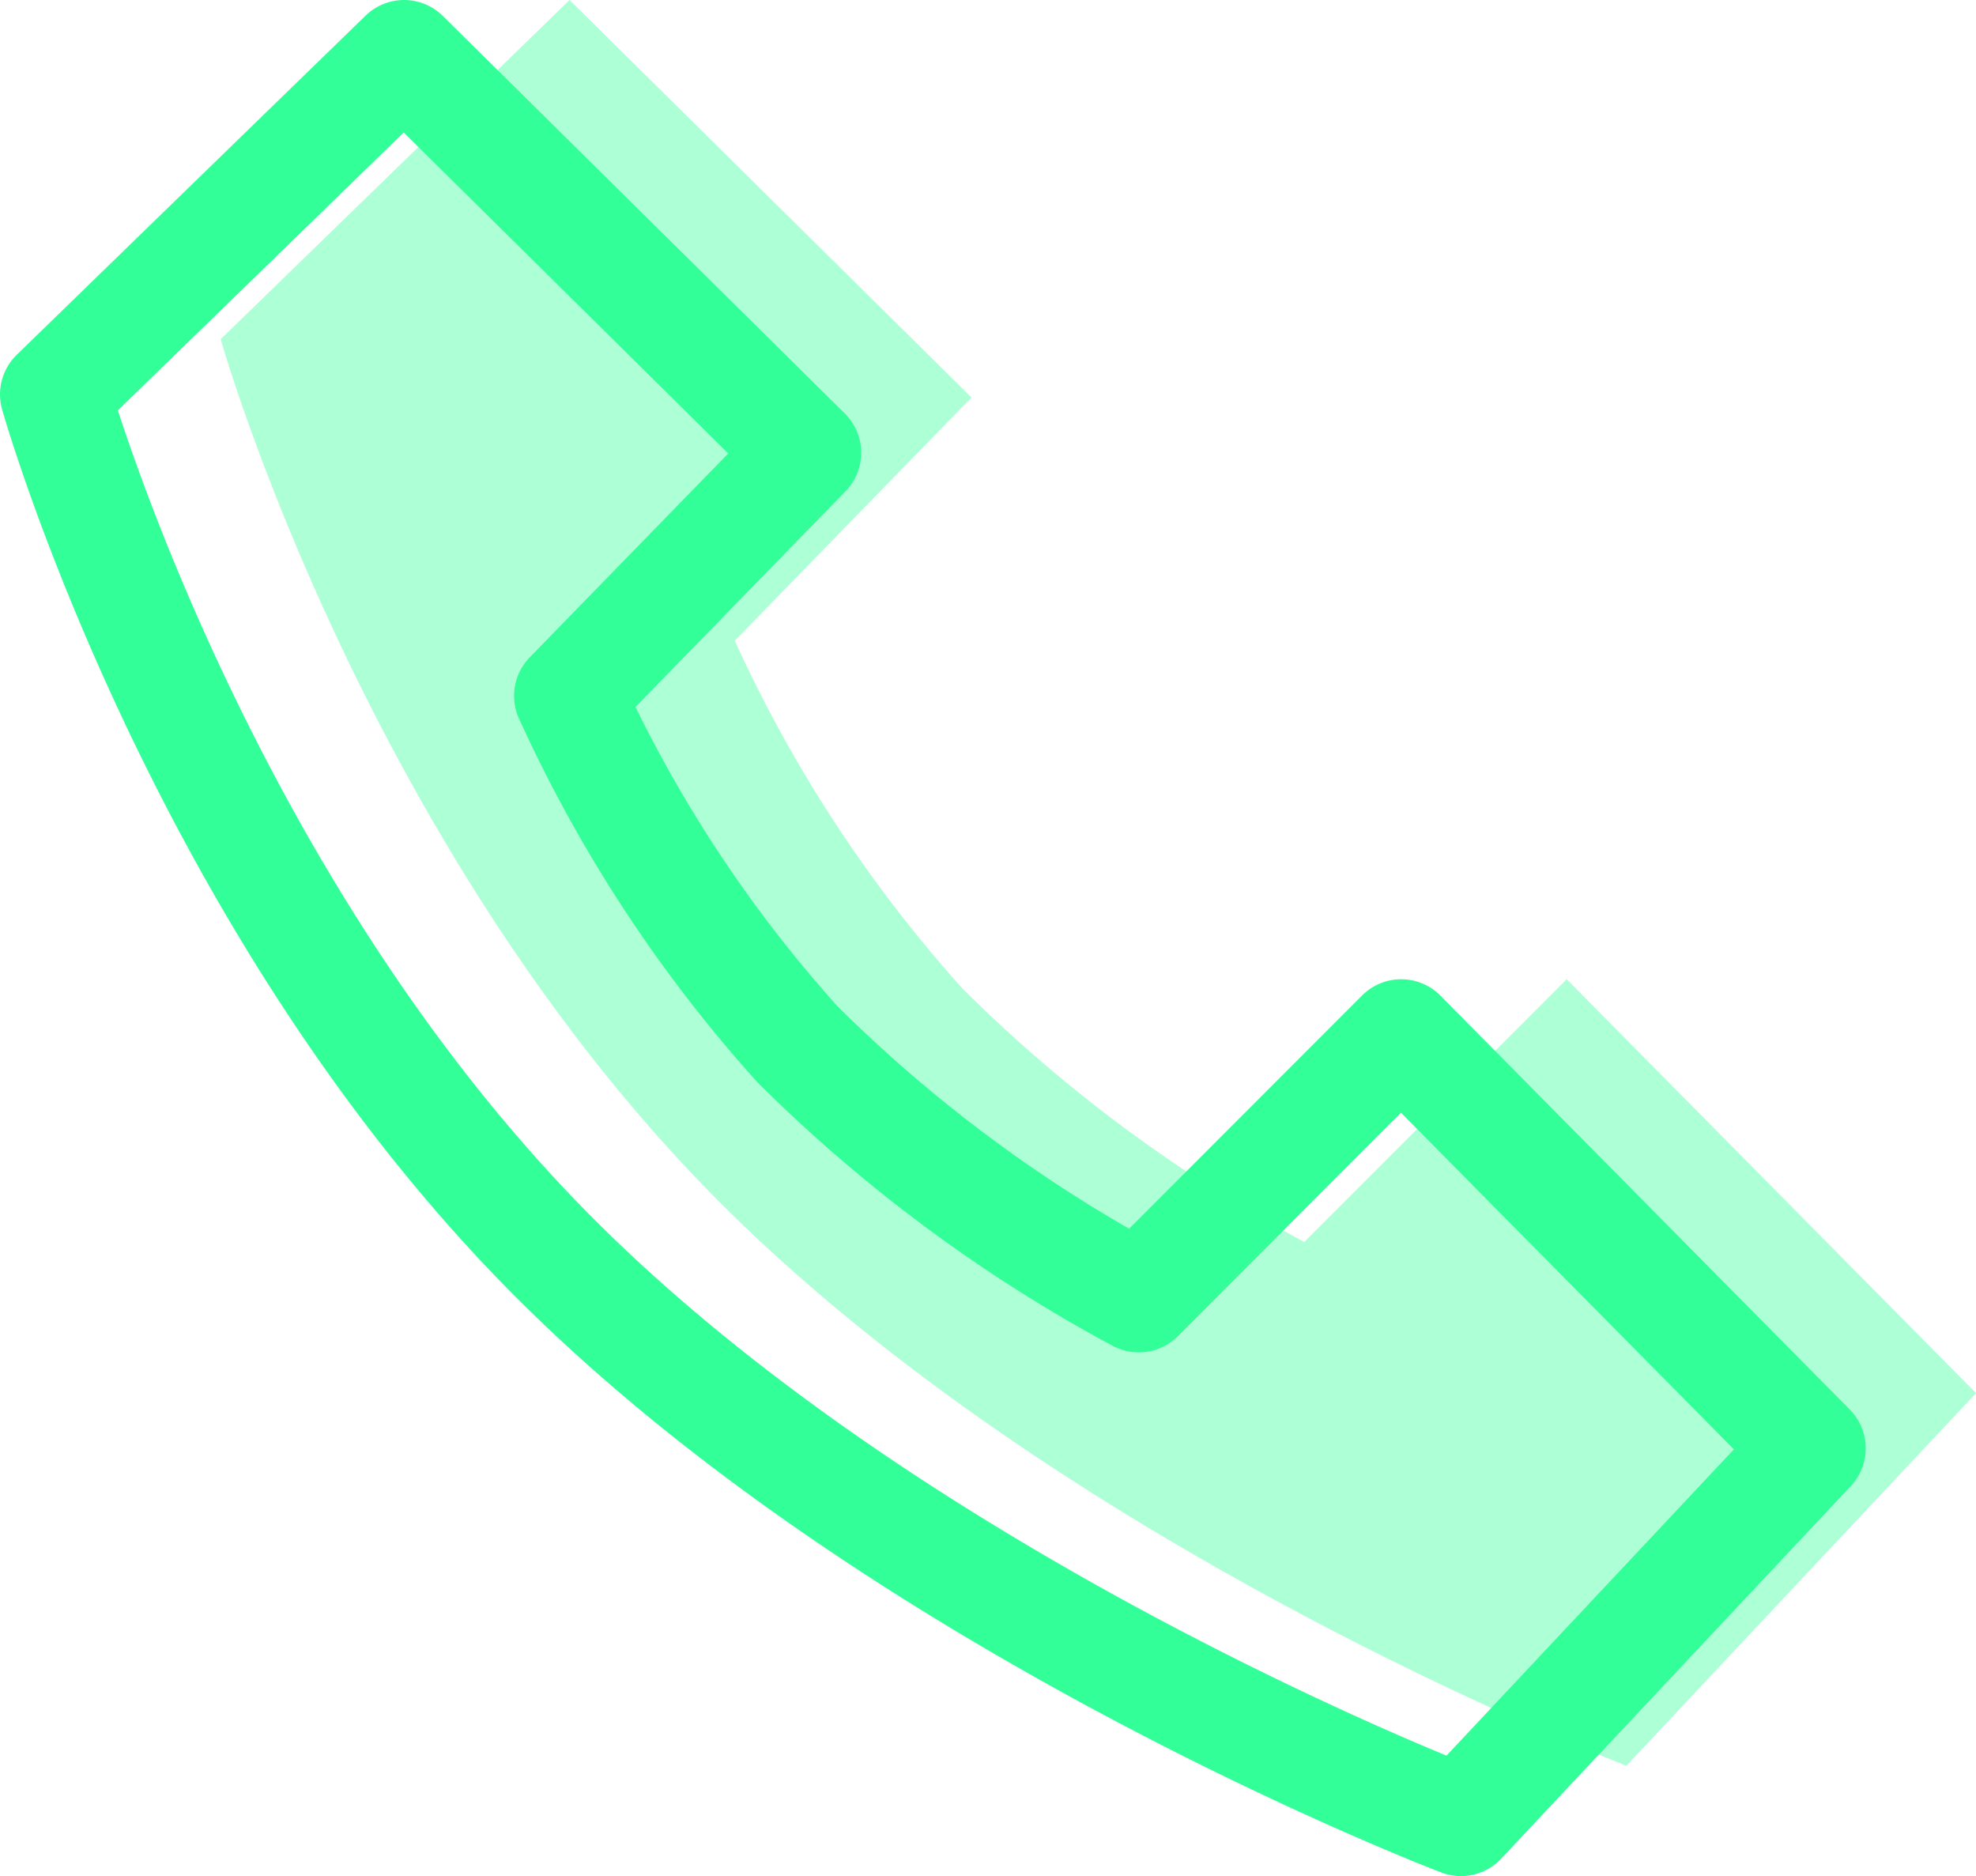 <svg xmlns="http://www.w3.org/2000/svg" width="35.813" height="33.995" viewBox="0 0 35.813 33.995">
  <g id="Group_6927" data-name="Group 6927" transform="translate(-662.548 -841.596)">
    <path id="Path_2323" data-name="Path 2323" d="M9316.156,8484.667l-6.323,6.146s2.555,9.055,8.924,15.517,16.554,10.332,16.554,10.332l6.336-6.751-7.419-7.5-4.756,4.761a26.59,26.59,0,0,1-6.19-4.587,24.756,24.756,0,0,1-4.132-6.309l4.291-4.406Z" transform="translate(-8646.285 -7642.071)" fill="none" stroke="#3f9" stroke-linecap="round" stroke-linejoin="round" stroke-width="2"/>
    <path id="Path_2324" data-name="Path 2324" d="M9316.156,8484.667l-6.323,6.146s2.555,9.055,8.924,15.517,16.554,10.332,16.554,10.332l6.336-6.751-7.419-7.5-4.756,4.761a26.59,26.59,0,0,1-6.19-4.587,24.756,24.756,0,0,1-4.132-6.309l4.291-4.406Z" transform="translate(-8643.285 -7643.071)" fill="#3f9" opacity="0.4"/>
  </g>
</svg>
